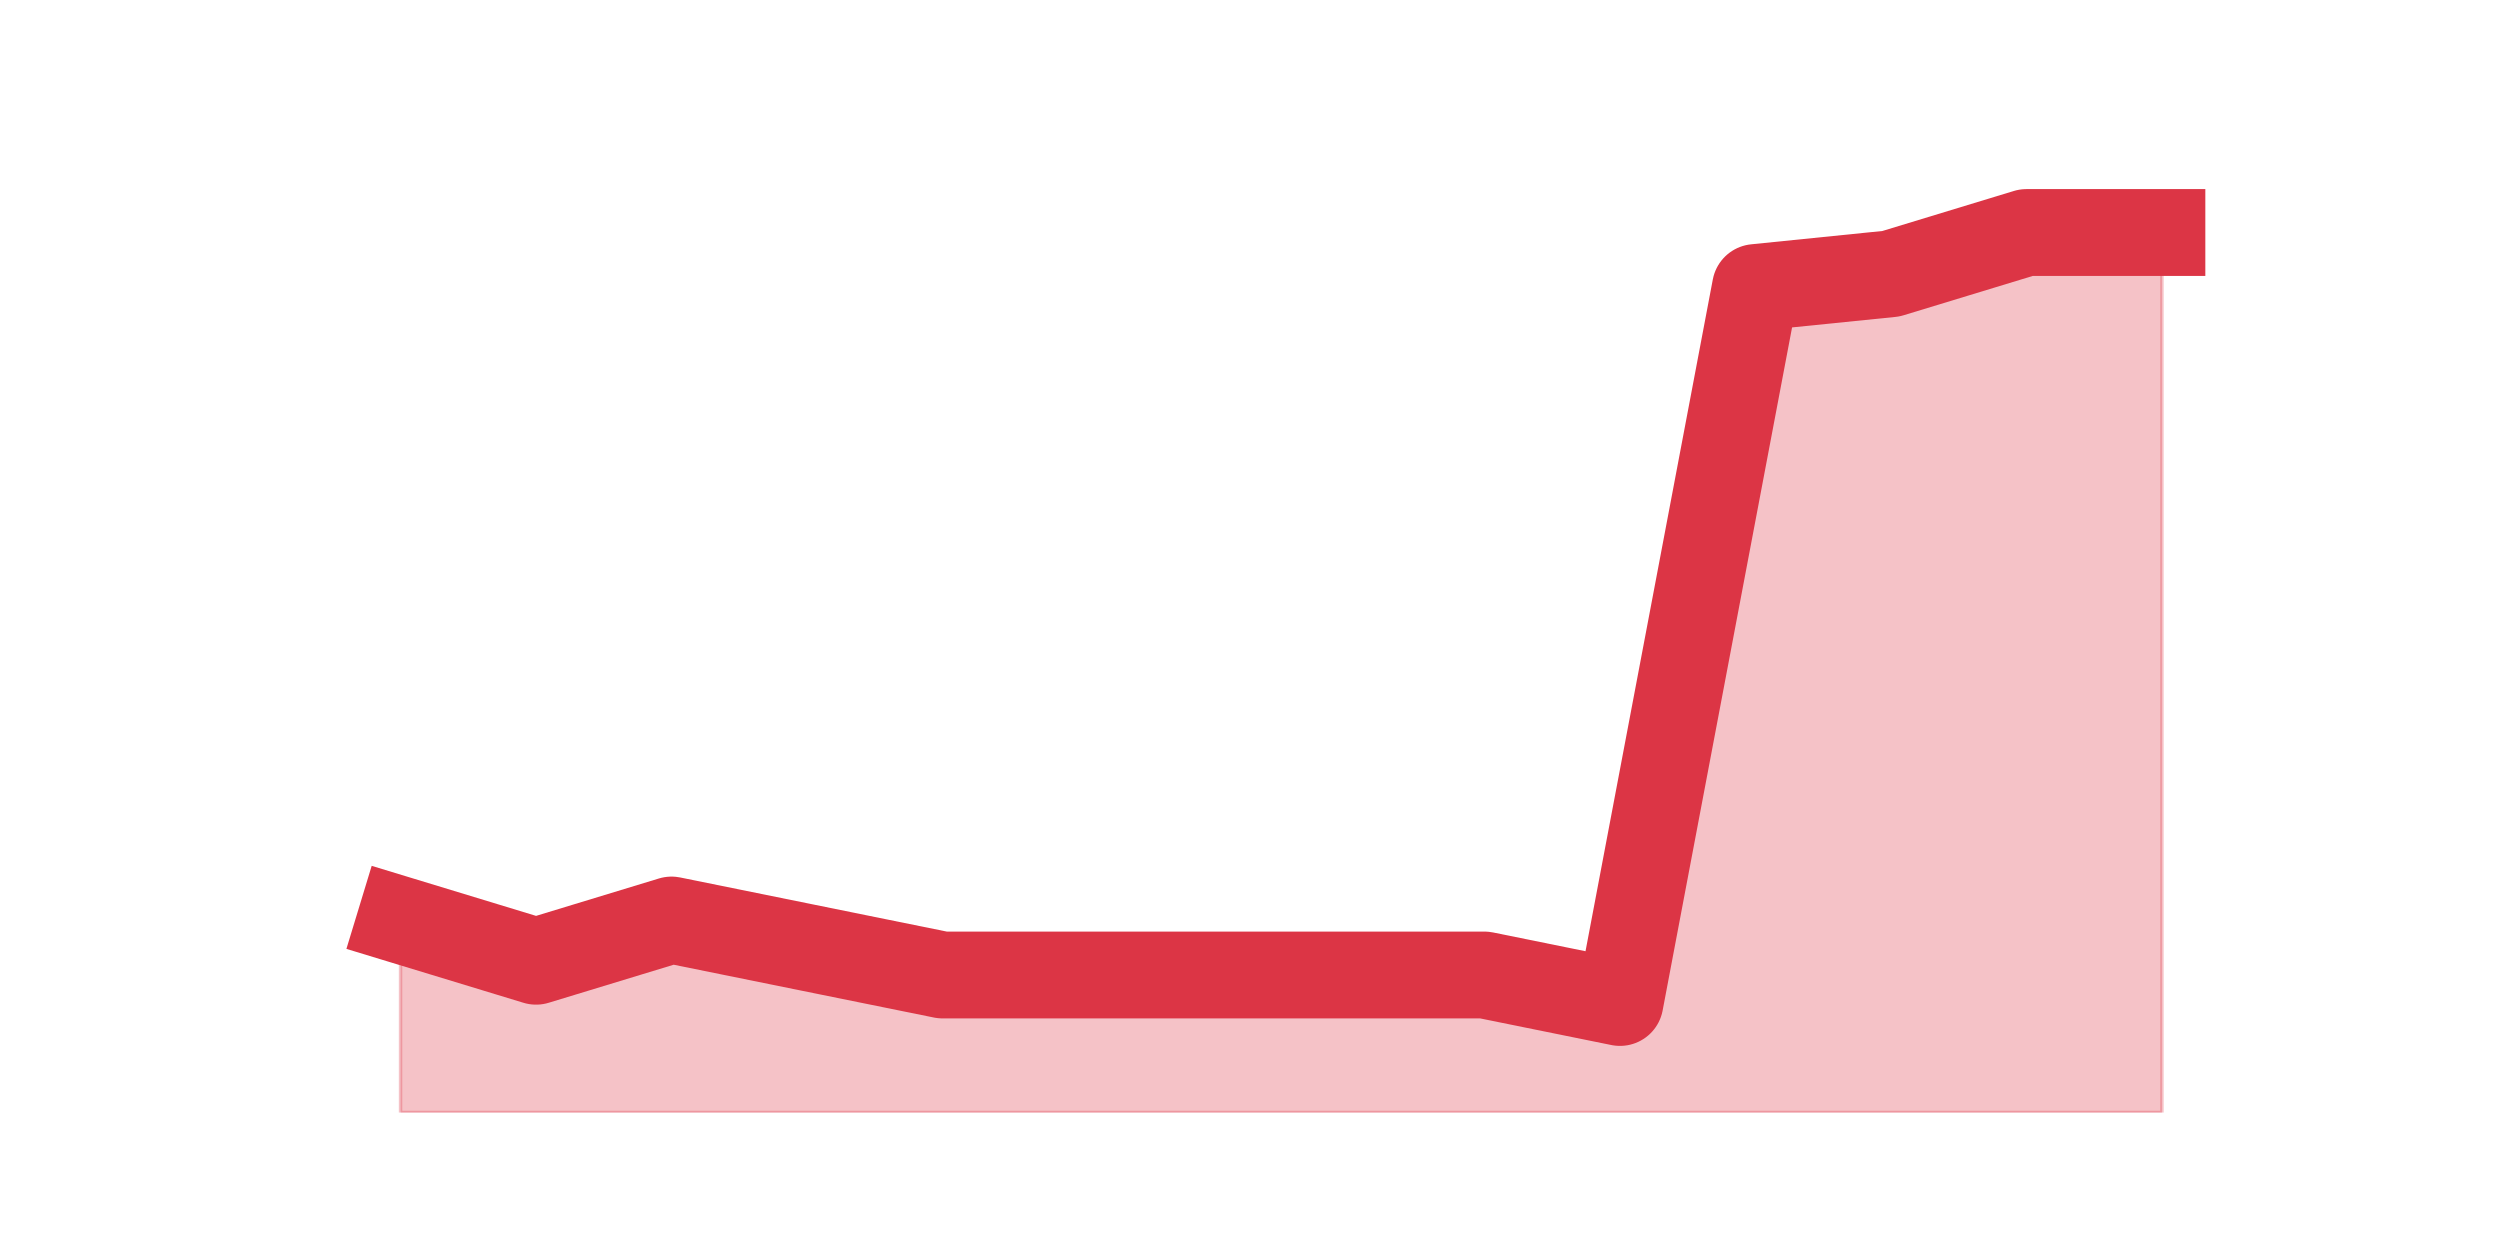 <?xml version="1.0" encoding="utf-8" standalone="no"?>
<!DOCTYPE svg PUBLIC "-//W3C//DTD SVG 1.1//EN"
  "http://www.w3.org/Graphics/SVG/1.1/DTD/svg11.dtd">
<svg height="360pt" version="1.1" viewBox="0 0 720 360" width="720pt" xmlns="http://www.w3.org/2000/svg" xmlns:xlink="http://www.w3.org/1999/xlink">
 <defs>
  <style type="text/css">*{stroke-linecap:butt;stroke-linejoin:round;}</style>
 </defs>
 <g id="figure_1">
  <g id="patch_1">
   <path d="M 0 360 
L 720 360 
L 720 0 
L 0 0 
z
" style="fill:none;"/>
  </g>
  <g id="axes_1">
   <g id="matplotlib.axis_1"/>
   <g id="matplotlib.axis_2"/>
   <g id="PolyCollection_1">
    <defs>
     <path d="M 115.364 -95.04 
L 115.364 -39.6 
L 154.385 -39.6 
L 193.406 -39.6 
L 232.427 -39.6 
L 271.448 -39.6 
L 310.469 -39.6 
L 349.49 -39.6 
L 388.51 -39.6 
L 427.531 -39.6 
L 466.552 -39.6 
L 505.573 -39.6 
L 544.594 -39.6 
L 583.615 -39.6 
L 622.636 -39.6 
L 622.636 -293.04 
L 622.636 -293.04 
L 583.615 -293.04 
L 544.594 -281.16 
L 505.573 -277.2 
L 466.552 -71.28 
L 427.531 -79.2 
L 388.51 -79.2 
L 349.49 -79.2 
L 310.469 -79.2 
L 271.448 -79.2 
L 232.427 -87.12 
L 193.406 -95.04 
L 154.385 -83.16 
L 115.364 -95.04 
z
" id="mb8fa8fecb3" style="stroke:#dc3545;stroke-opacity:0.3;"/>
    </defs>
    <g clip-path="url(#p284166f466)">
     <use style="fill:#dc3545;fill-opacity:0.3;stroke:#dc3545;stroke-opacity:0.3;" x="0" xlink:href="#mb8fa8fecb3" y="360"/>
    </g>
   </g>
   <g id="line2d_1">
    <path clip-path="url(#p284166f466)" d="M 115.364 264.96 
L 154.385 276.84 
L 193.406 264.96 
L 232.427 272.88 
L 271.448 280.8 
L 310.469 280.8 
L 349.49 280.8 
L 388.51 280.8 
L 427.531 280.8 
L 466.552 288.72 
L 505.573 82.8 
L 544.594 78.84 
L 583.615 66.96 
L 622.636 66.96 
" style="fill:none;stroke:#dc3545;stroke-linecap:square;stroke-width:25;"/>
   </g>
  </g>
 </g>
 <defs>
  <clipPath id="p284166f466">
   <rect height="277.2" width="558" x="90" y="43.2"/>
  </clipPath>
 </defs>
</svg>
